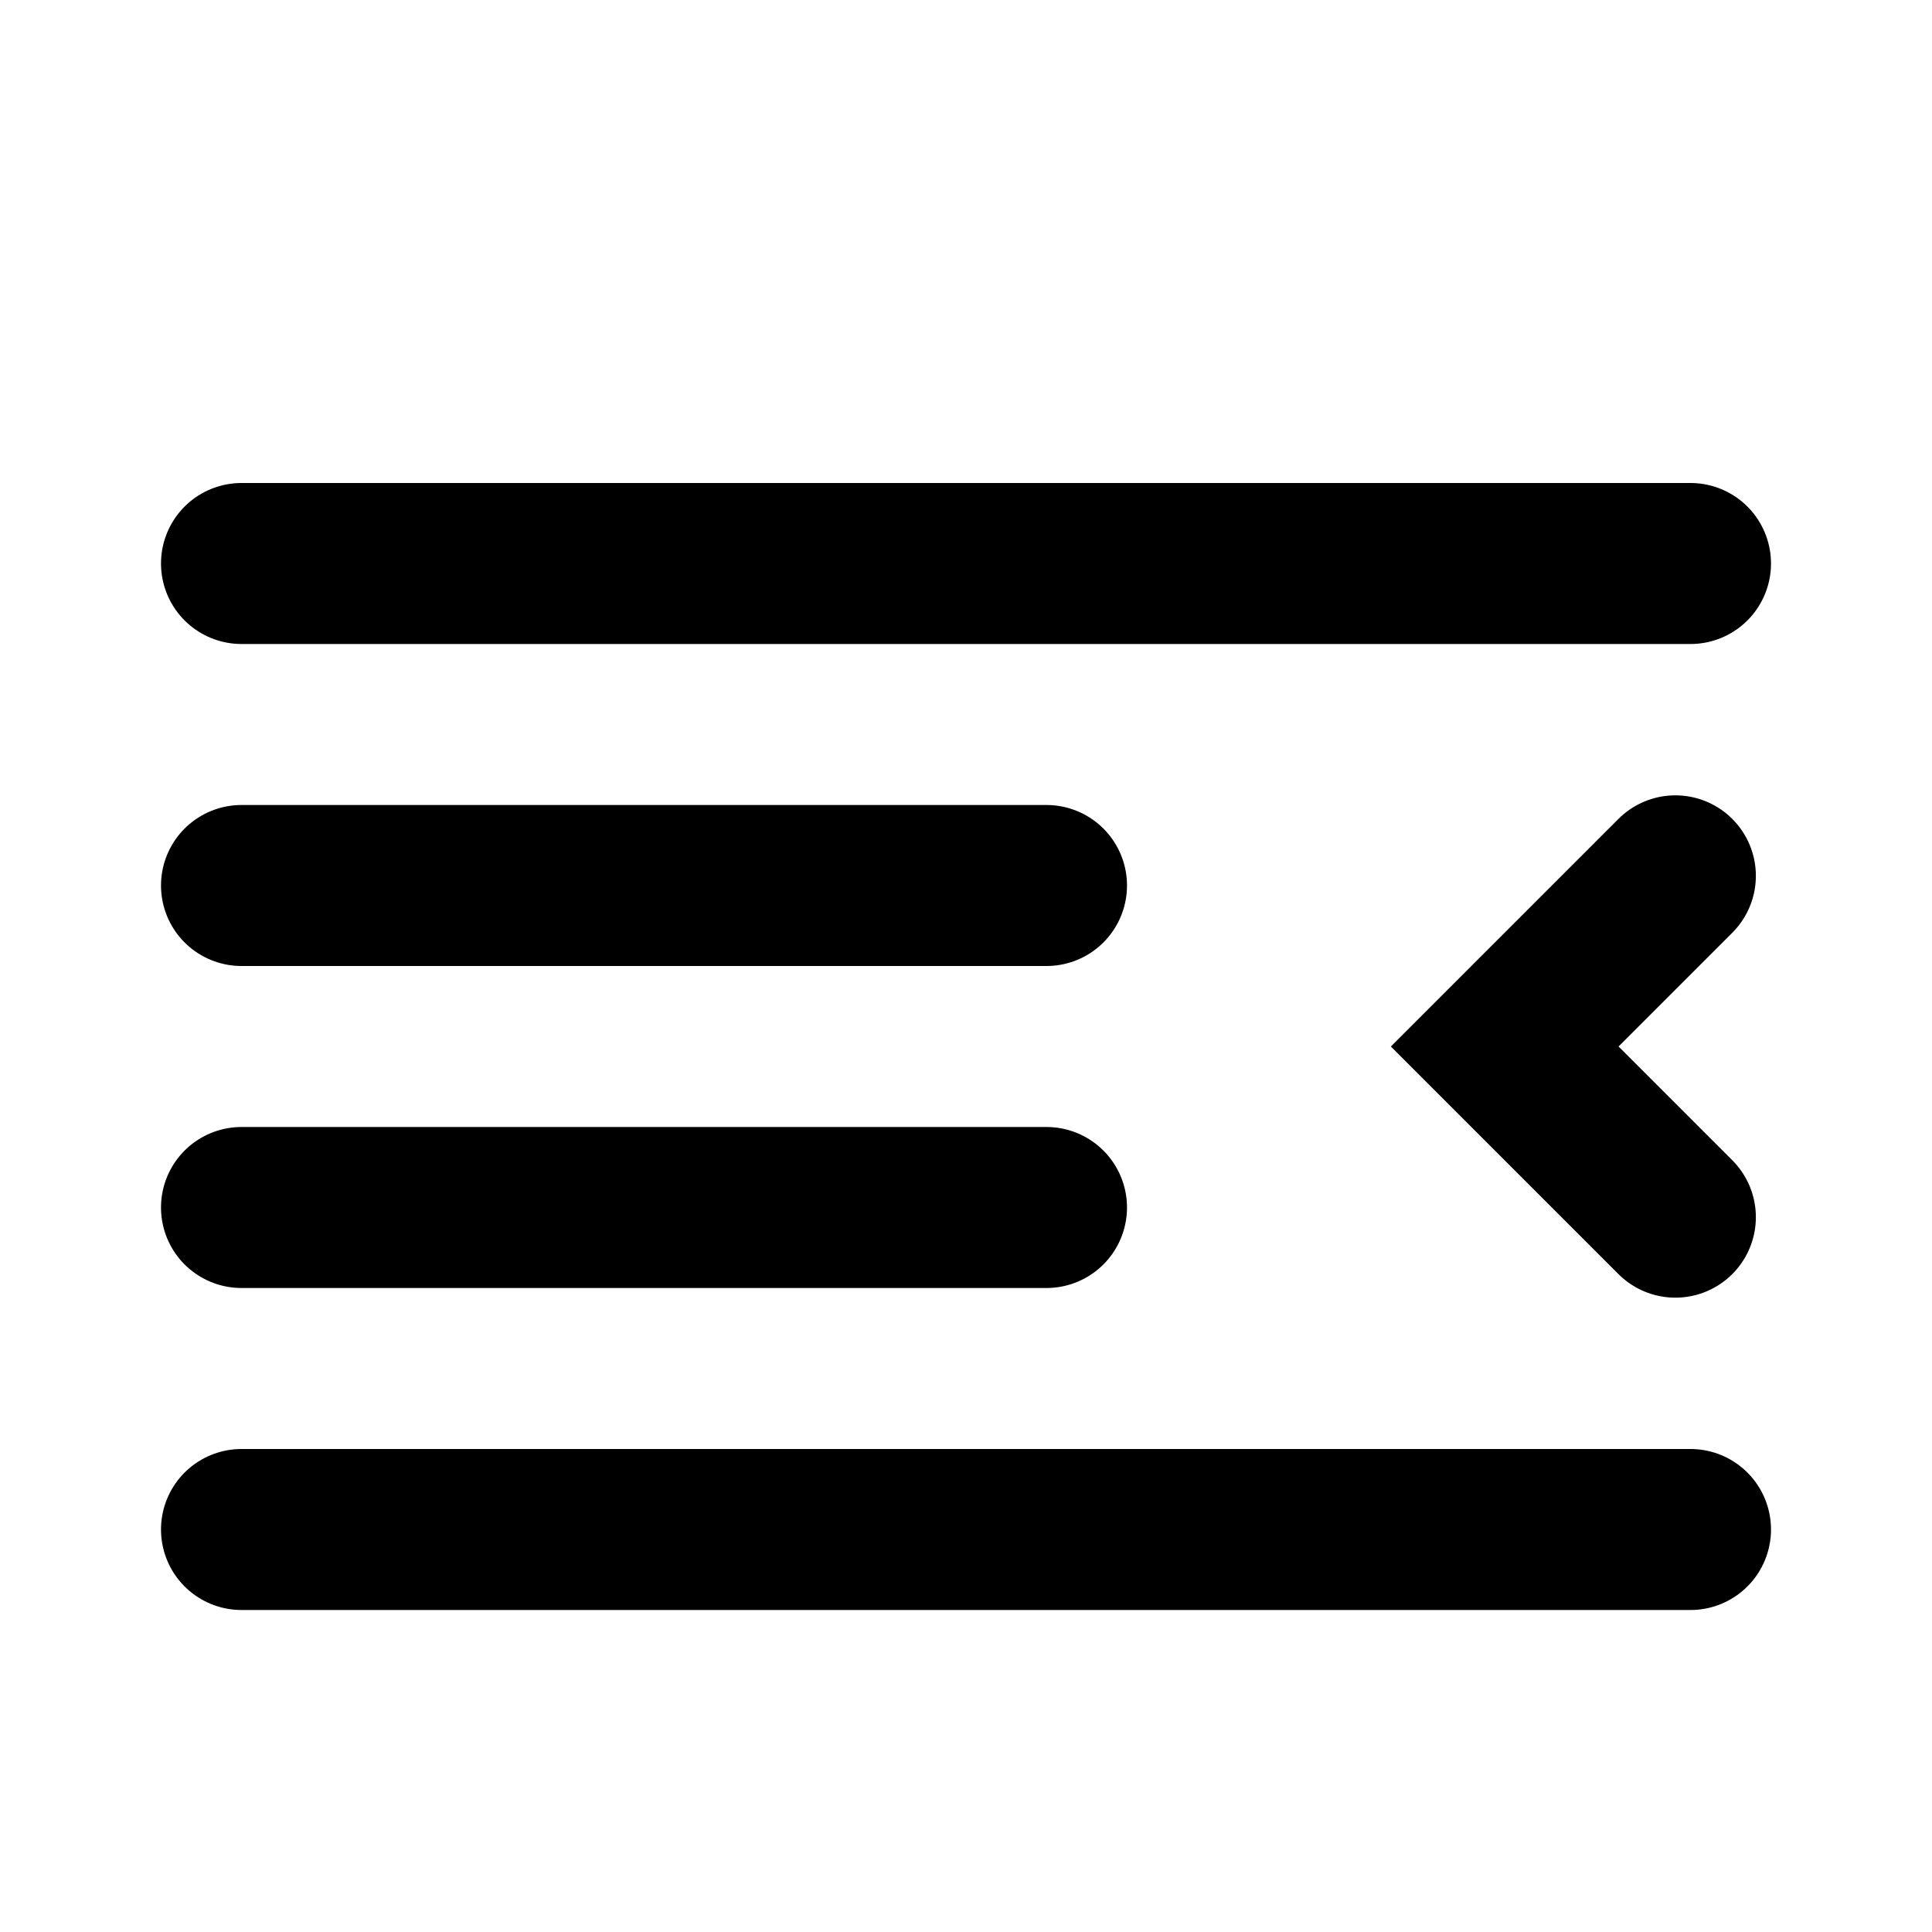 <svg xmlns="http://www.w3.org/2000/svg" width="12" height="12" viewBox="0 0 12 12"><path fill="none" stroke="currentColor" stroke-linecap="round" d="M1.5 3.5h9m-9 2h5m-5 4h9m-9-2h5m3.906-2.06L9.346 6.5l1.06 1.06"/></svg>